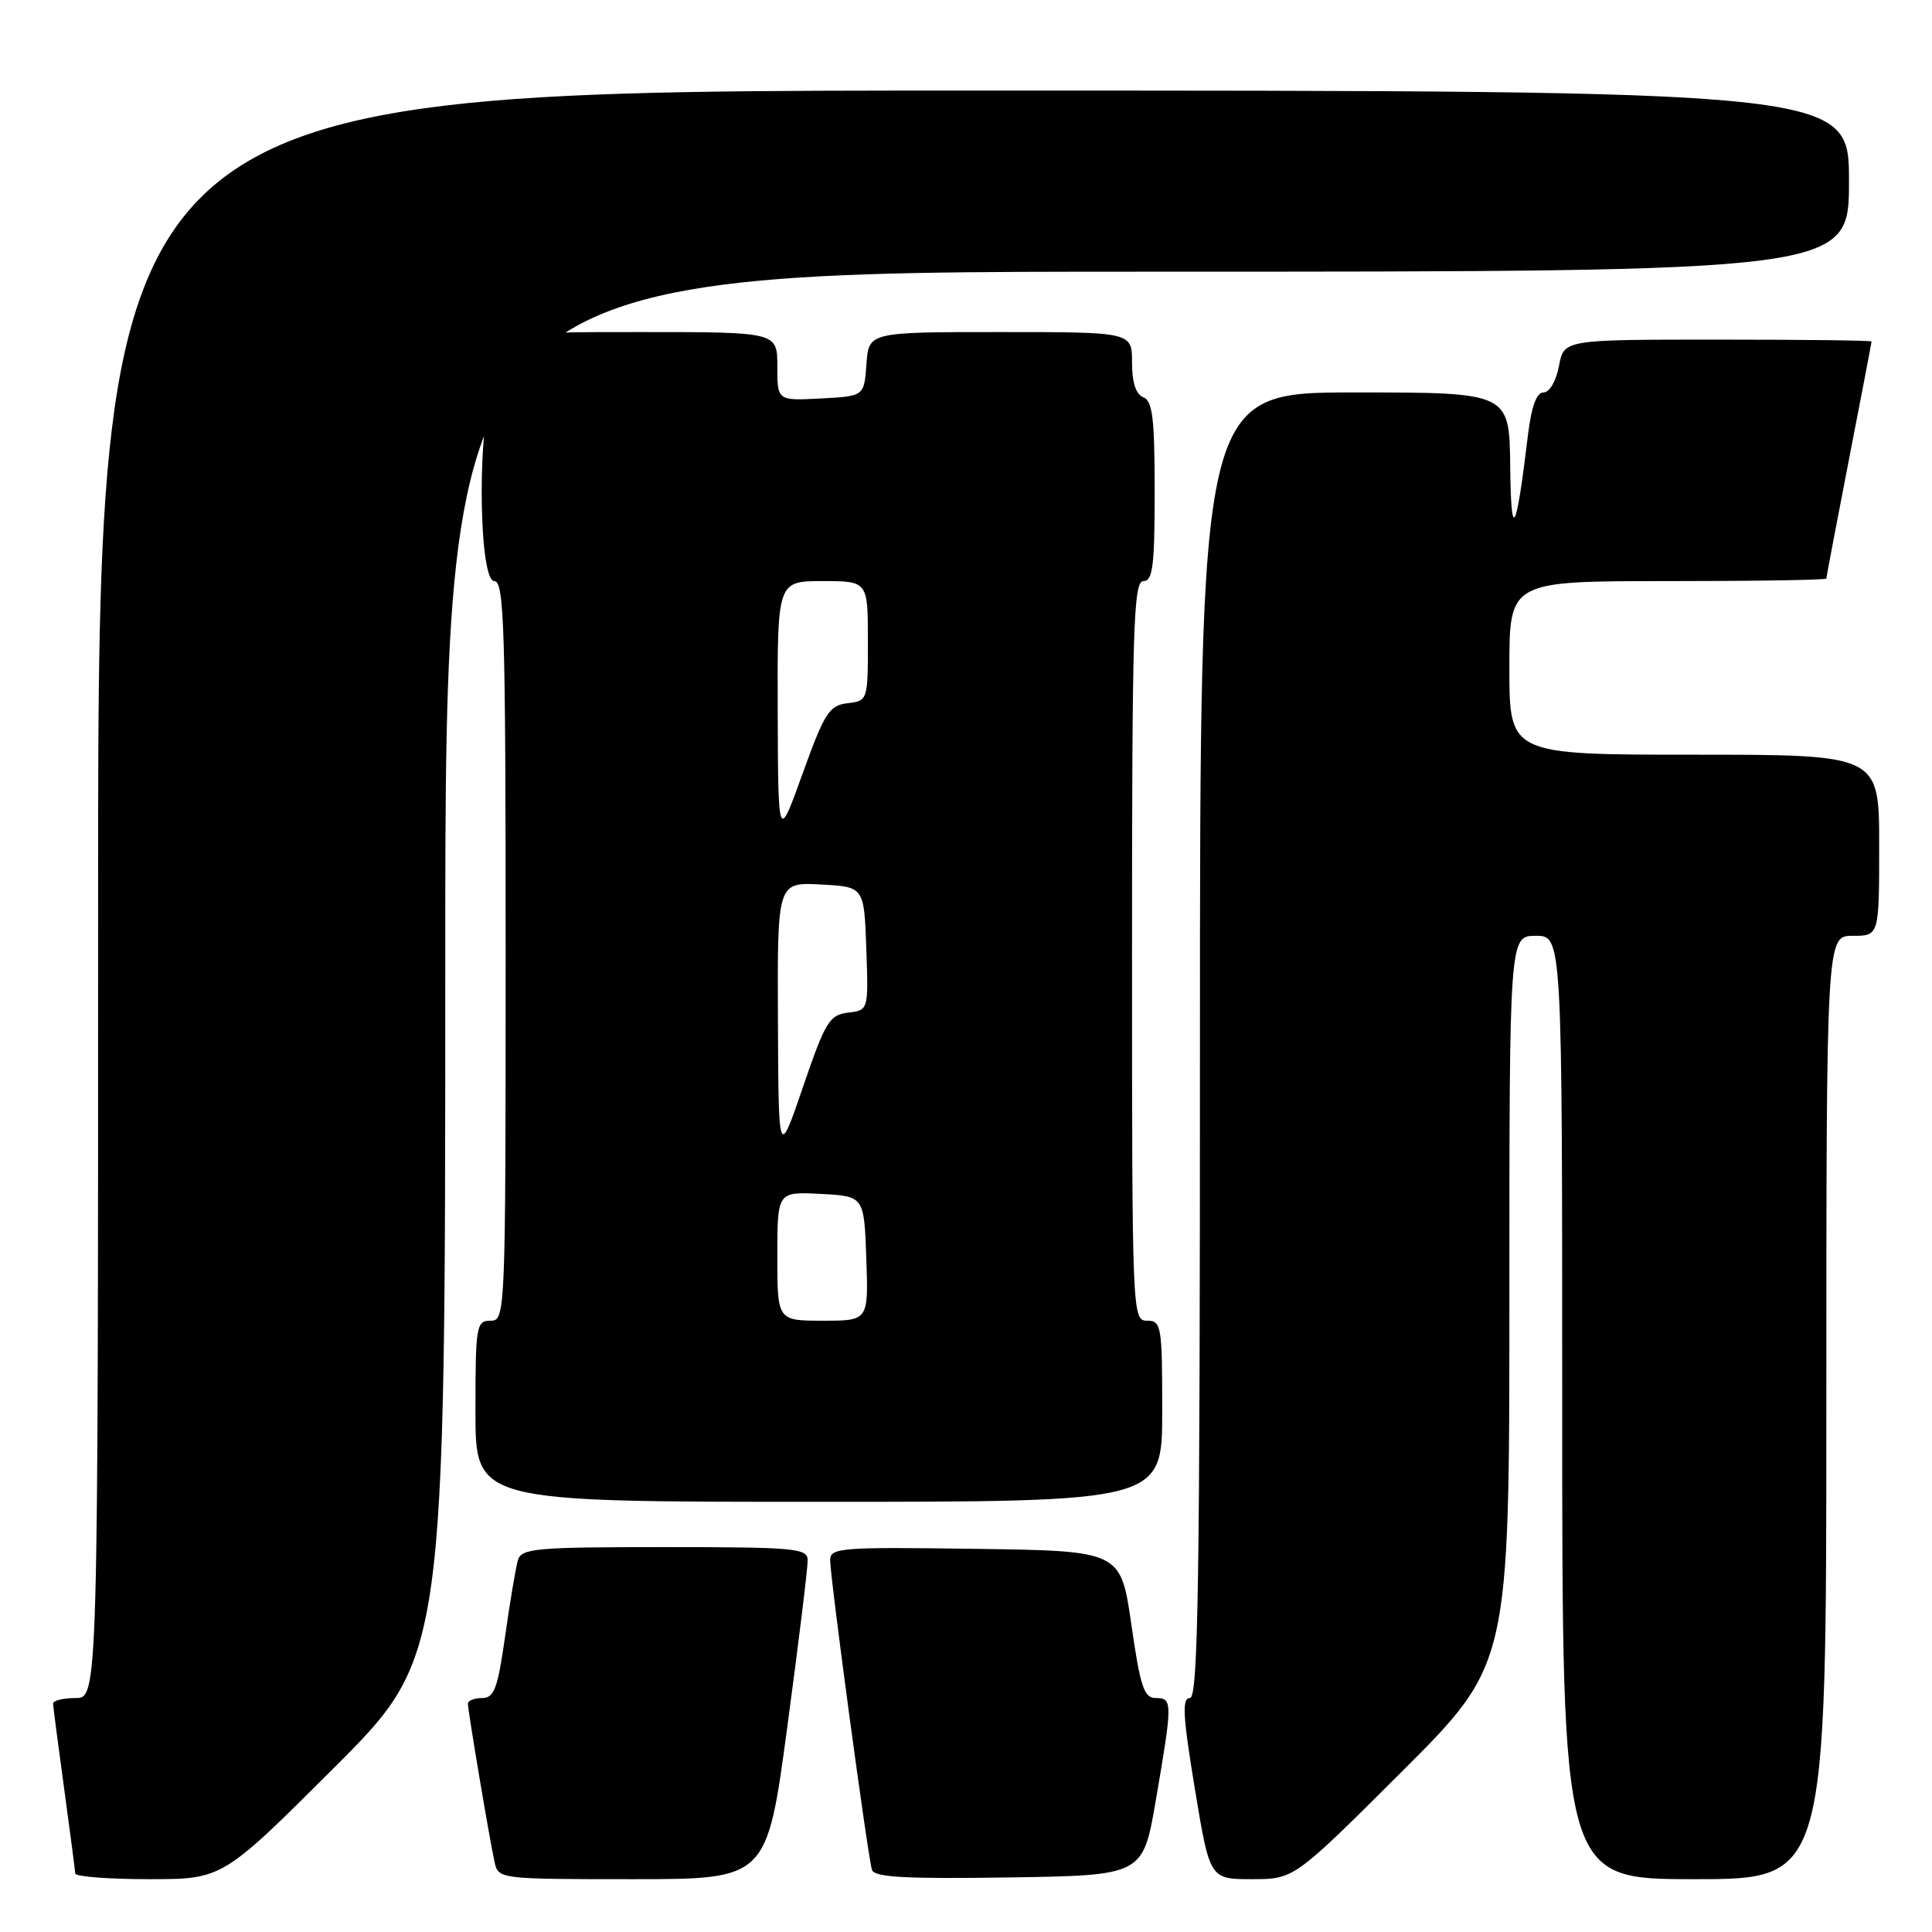 <?xml version="1.0" encoding="UTF-8" standalone="no"?>
<!DOCTYPE svg PUBLIC "-//W3C//DTD SVG 1.1//EN" "http://www.w3.org/Graphics/SVG/1.1/DTD/svg11.dtd" >
<svg xmlns="http://www.w3.org/2000/svg" xmlns:xlink="http://www.w3.org/1999/xlink" version="1.1" viewBox="0 0 256 256">
 <g >
 <path fill="currentColor"
d=" M 44.24 234.26 C 59.00 219.53 59.00 219.53 59.00 127.76 C 59.00 36.00 59.00 36.00 152.00 36.00 C 245.00 36.00 245.00 36.00 245.00 24.00 C 245.00 12.00 245.00 12.00 129.00 12.00 C 13.00 12.00 13.00 12.00 13.00 118.50 C 13.00 225.00 13.00 225.00 10.00 225.00 C 8.35 225.00 7.01 225.34 7.03 225.75 C 7.05 226.16 7.71 231.22 8.50 237.00 C 9.29 242.78 9.95 247.84 9.97 248.25 C 9.99 248.66 14.38 249.00 19.74 249.00 C 29.48 249.00 29.48 249.00 44.24 234.26 Z  M 104.33 228.75 C 105.83 217.61 107.04 207.71 107.02 206.75 C 107.00 205.15 105.42 205.00 88.07 205.00 C 70.90 205.00 69.09 205.16 68.62 206.75 C 68.34 207.71 67.58 212.21 66.94 216.75 C 65.95 223.75 65.48 225.00 63.88 225.00 C 62.85 225.00 62.00 225.34 62.00 225.75 C 62.01 226.73 64.88 243.83 65.54 246.75 C 66.03 248.98 66.19 249.00 83.83 249.00 C 101.62 249.00 101.62 249.00 104.33 228.75 Z  M 153.16 238.50 C 155.38 225.56 155.38 225.00 153.16 225.00 C 151.59 225.00 151.10 223.55 149.91 215.25 C 148.50 205.50 148.50 205.50 129.25 205.23 C 111.39 204.98 110.00 205.08 110.00 206.73 C 110.00 209.06 115.00 246.13 115.54 247.77 C 115.86 248.75 120.02 248.98 133.70 248.77 C 151.45 248.50 151.45 248.50 153.16 238.50 Z  M 185.74 234.76 C 200.00 220.53 200.00 220.53 200.00 172.26 C 200.00 124.00 200.00 124.00 203.50 124.00 C 207.00 124.00 207.00 124.00 207.00 186.50 C 207.00 249.00 207.00 249.00 224.50 249.00 C 242.00 249.00 242.00 249.00 242.00 186.50 C 242.00 124.00 242.00 124.00 245.50 124.00 C 249.00 124.00 249.00 124.00 249.00 112.00 C 249.00 100.00 249.00 100.00 224.50 100.00 C 200.00 100.00 200.00 100.00 200.00 88.50 C 200.00 77.00 200.00 77.00 221.00 77.00 C 232.55 77.00 242.00 76.85 242.00 76.66 C 242.00 76.48 243.35 69.39 244.99 60.91 C 246.64 52.44 247.99 45.39 247.99 45.25 C 248.00 45.11 238.83 45.00 227.61 45.00 C 207.22 45.00 207.22 45.00 206.57 48.50 C 206.19 50.50 205.32 52.00 204.53 52.00 C 203.59 52.00 202.92 53.86 202.45 57.75 C 200.88 70.81 200.22 71.92 200.11 61.75 C 200.00 52.00 200.00 52.00 179.50 52.00 C 159.00 52.00 159.00 52.00 159.00 138.50 C 159.00 209.82 158.77 225.00 157.67 225.00 C 156.60 225.00 156.73 227.34 158.32 237.00 C 160.30 249.00 160.30 249.00 165.89 249.00 C 171.47 249.00 171.47 249.00 185.74 234.76 Z  M 154.00 187.00 C 154.00 175.67 153.89 175.00 152.00 175.00 C 150.03 175.00 150.00 174.33 150.00 126.00 C 150.00 83.11 150.19 77.00 151.50 77.00 C 152.75 77.00 153.00 75.01 153.00 65.11 C 153.00 55.46 152.72 53.11 151.50 52.64 C 150.51 52.26 150.00 50.69 150.00 48.03 C 150.00 44.00 150.00 44.00 132.56 44.00 C 115.11 44.00 115.11 44.00 114.81 48.25 C 114.50 52.50 114.50 52.50 108.75 52.80 C 103.00 53.10 103.00 53.10 103.00 48.55 C 103.00 44.00 103.00 44.00 85.00 44.00 C 67.00 44.00 67.00 44.00 67.00 48.03 C 67.00 50.69 66.49 52.26 65.50 52.64 C 63.27 53.49 63.27 77.00 65.50 77.00 C 66.81 77.00 67.00 83.11 67.00 126.00 C 67.00 174.33 66.97 175.00 65.00 175.00 C 63.11 175.00 63.00 175.67 63.00 187.00 C 63.00 199.00 63.00 199.00 108.50 199.00 C 154.00 199.00 154.00 199.00 154.00 187.00 Z  M 103.00 166.45 C 103.00 157.90 103.00 157.90 108.75 158.20 C 114.50 158.50 114.50 158.50 114.79 166.75 C 115.08 175.00 115.08 175.00 109.04 175.00 C 103.00 175.00 103.00 175.00 103.00 166.45 Z  M 103.08 135.20 C 103.00 116.90 103.00 116.90 108.75 117.20 C 114.50 117.50 114.50 117.50 114.79 125.68 C 115.08 133.86 115.08 133.86 112.37 134.18 C 109.91 134.47 109.36 135.38 106.41 144.00 C 103.16 153.50 103.16 153.50 103.08 135.20 Z  M 103.05 94.25 C 103.00 77.00 103.00 77.00 109.00 77.00 C 115.00 77.00 115.00 77.00 115.00 84.93 C 115.00 92.81 114.98 92.87 112.30 93.18 C 109.88 93.47 109.26 94.43 106.35 102.50 C 103.11 111.50 103.11 111.50 103.05 94.25 Z "/>
</g>
</svg>
